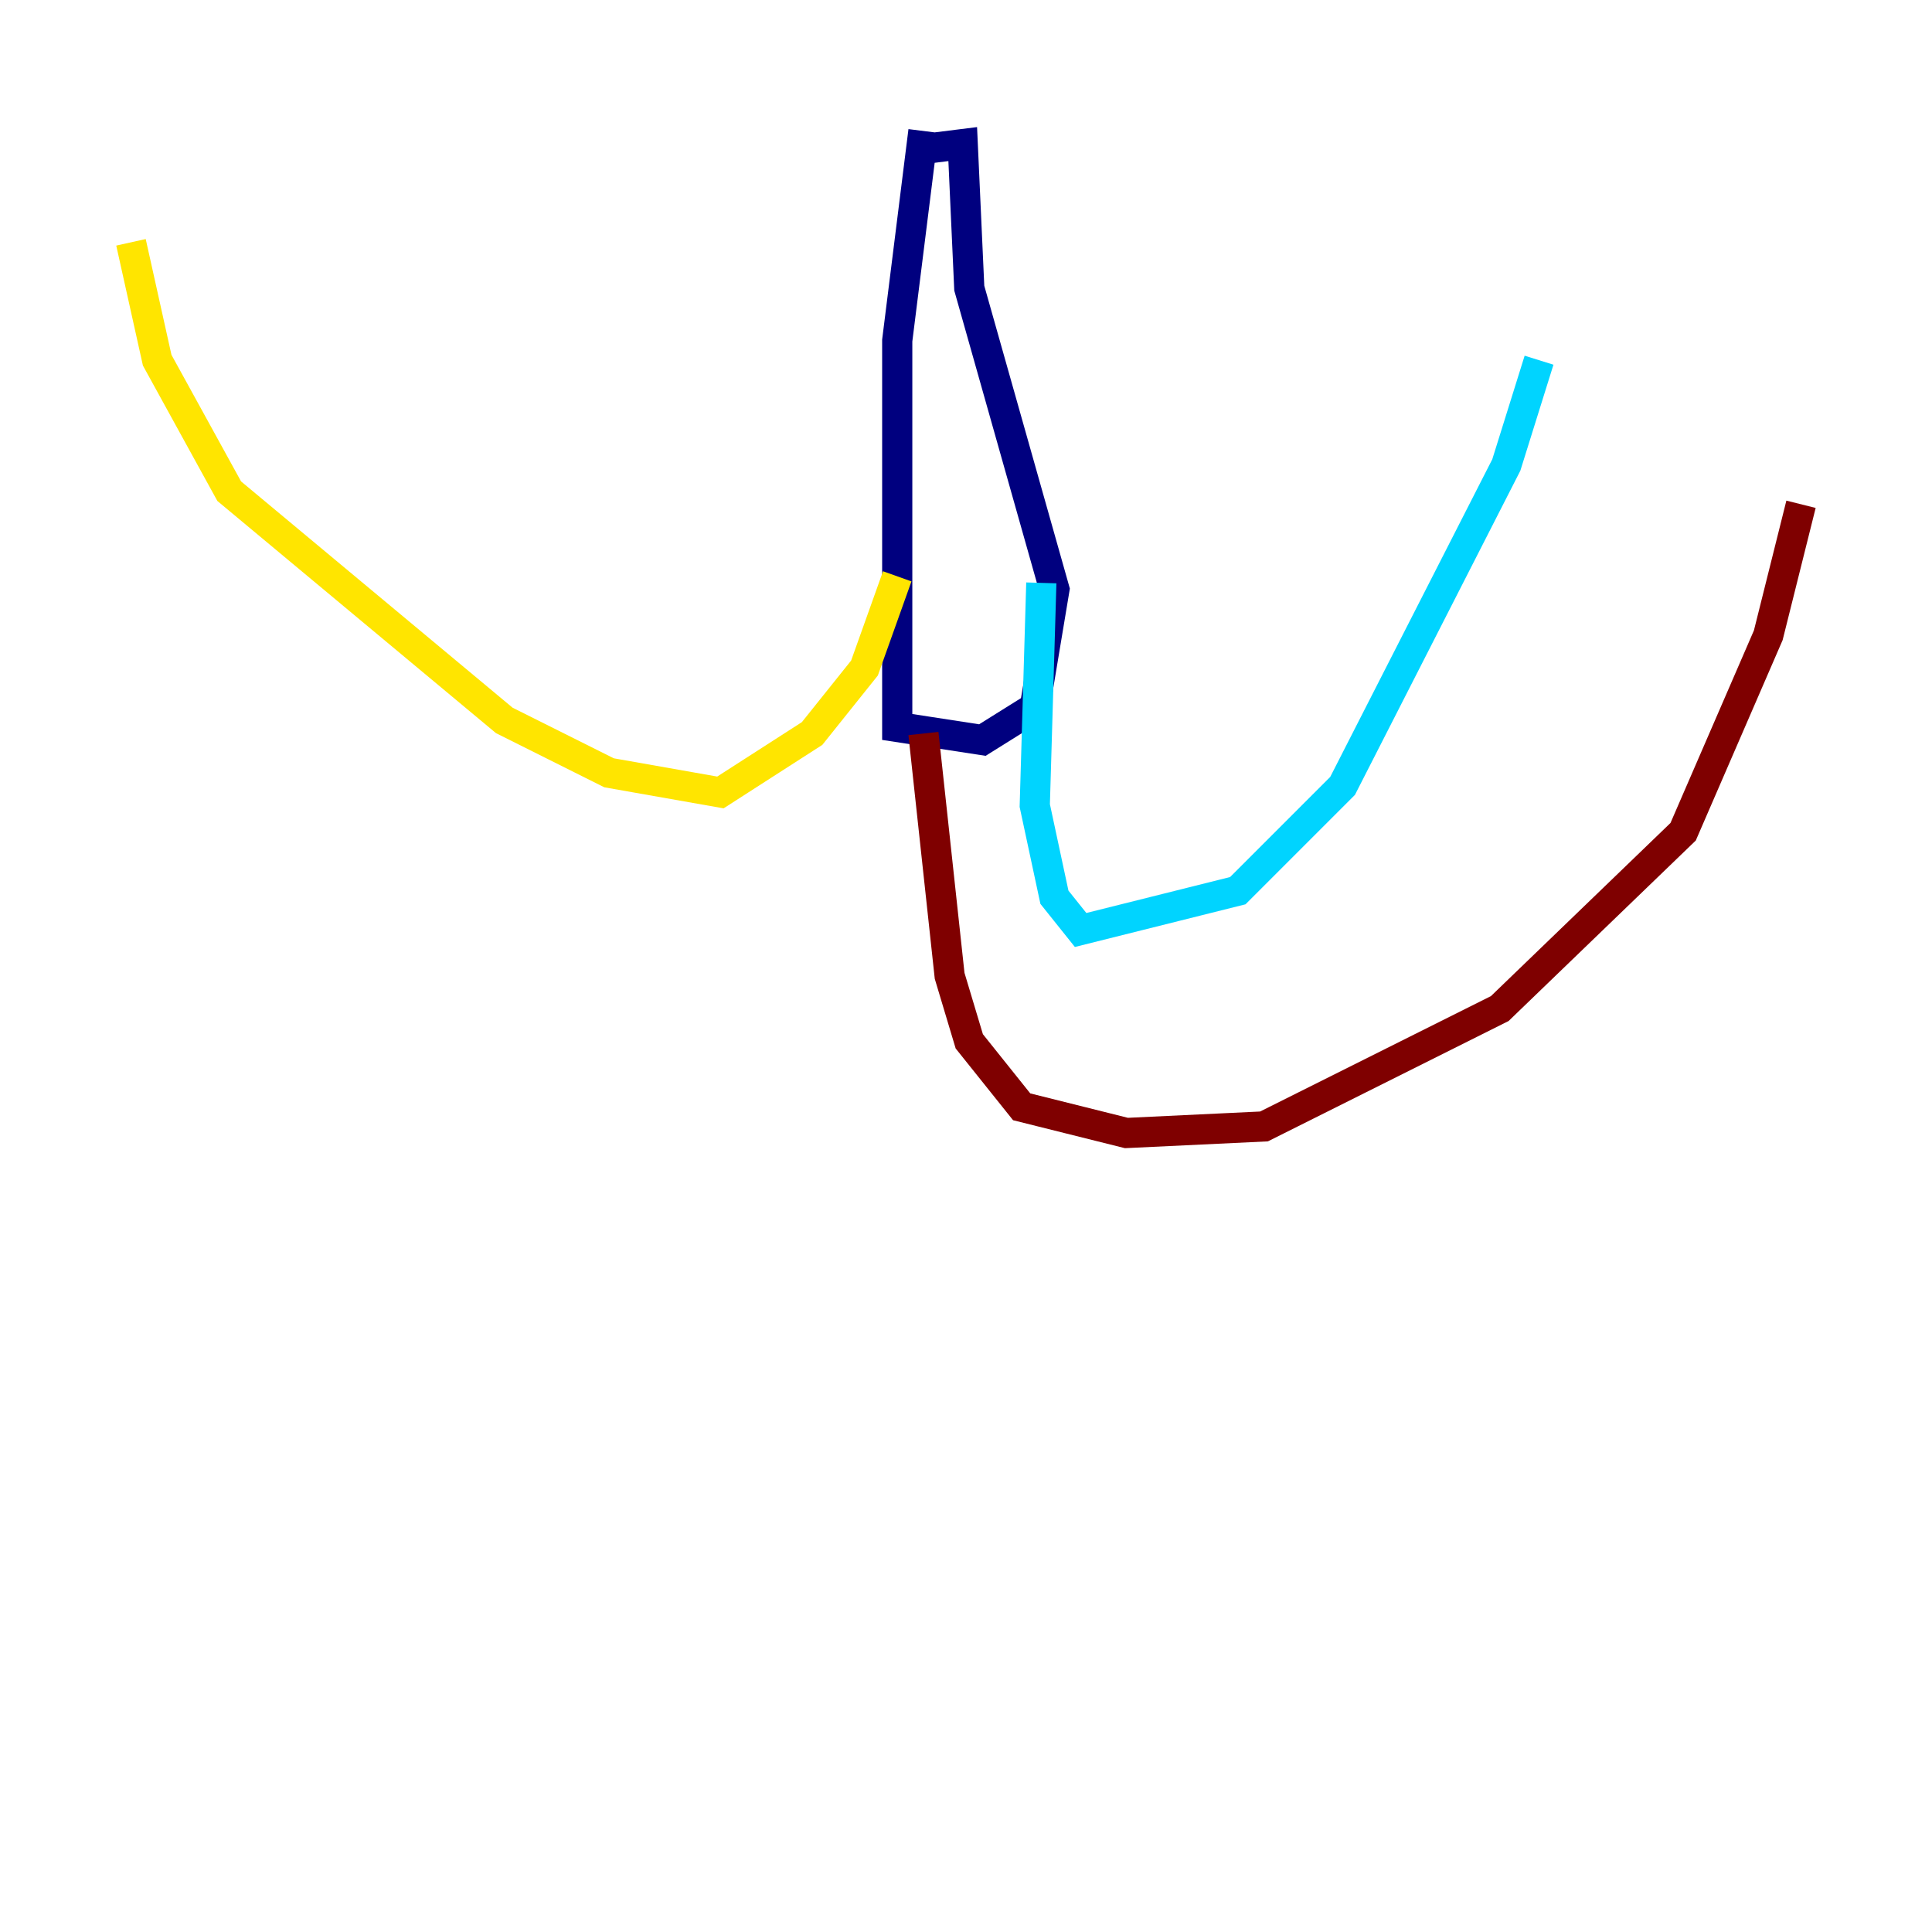 <?xml version="1.0" encoding="utf-8" ?>
<svg baseProfile="tiny" height="128" version="1.2" viewBox="0,0,128,128" width="128" xmlns="http://www.w3.org/2000/svg" xmlns:ev="http://www.w3.org/2001/xml-events" xmlns:xlink="http://www.w3.org/1999/xlink"><defs /><polyline fill="none" points="61.18,8.678 59.444,22.563 59.444,48.163 65.085,49.031 68.556,46.861 69.858,39.051 64.217,19.091 63.783,9.546 60.312,9.98" stroke="#00007f" stroke-width="2" /><polyline fill="none" points="68.99,38.617 68.556,53.37 69.858,59.444 71.593,61.614 82.007,59.01 88.949,52.068 99.797,30.807 101.966,23.864" stroke="#00d4ff" stroke-width="2" /><polyline fill="none" points="59.444,38.183 57.275,44.258 53.803,48.597 47.729,52.502 40.352,51.2 33.41,47.729 15.186,32.542 10.414,23.864 8.678,16.054" stroke="#ffe500" stroke-width="2" /><polyline fill="none" points="61.18,48.597 62.915,64.651 64.217,68.99 67.688,73.329 74.63,75.064 83.742,74.63 99.363,66.82 111.512,55.105 117.153,42.088 119.322,33.41" stroke="#7f0000" stroke-width="2" /></svg>